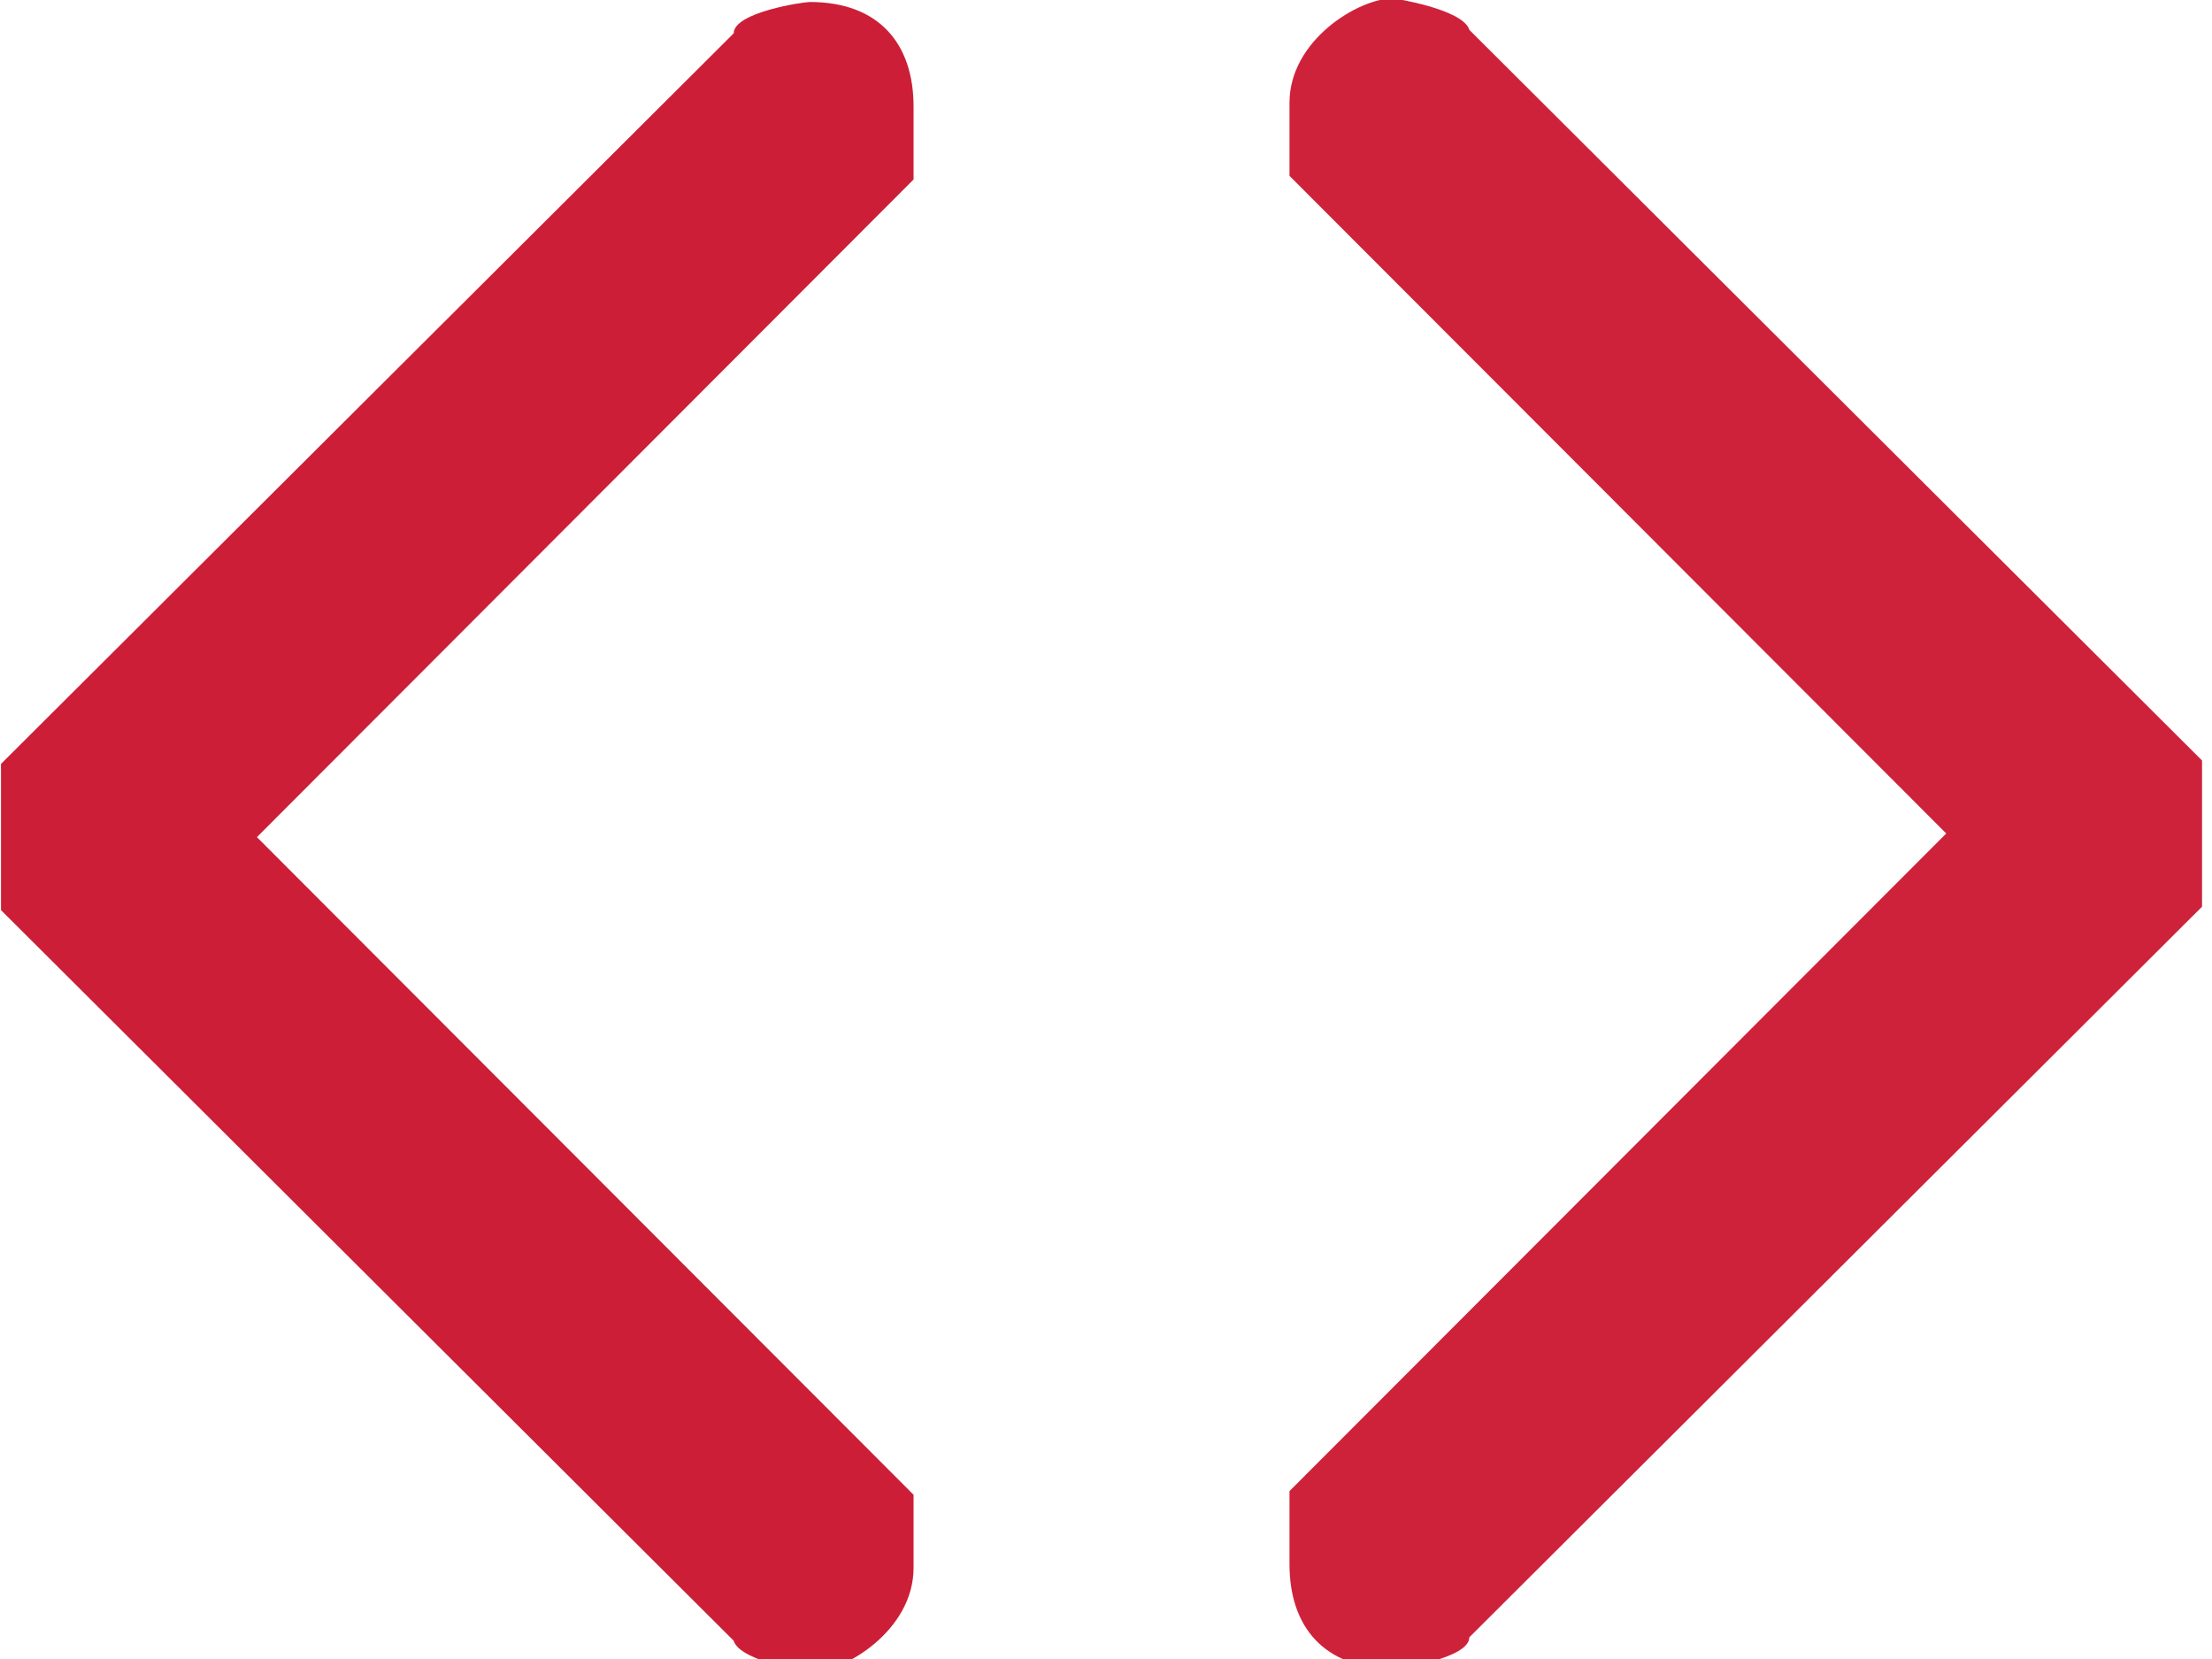 <?xml version="1.0" encoding="UTF-8" standalone="no"?>
<!-- Generator: Adobe Illustrator 21.0.2, SVG Export Plug-In . SVG Version: 6.00 Build 0)  -->

<svg
   xmlns:dc="http://purl.org/dc/elements/1.1/"
   xmlns:cc="http://creativecommons.org/ns#"
   xmlns:rdf="http://www.w3.org/1999/02/22-rdf-syntax-ns#"
   xmlns:svg="http://www.w3.org/2000/svg"
   xmlns="http://www.w3.org/2000/svg"
   xmlns:sodipodi="http://sodipodi.sourceforge.net/DTD/sodipodi-0.dtd"
   xmlns:inkscape="http://www.inkscape.org/namespaces/inkscape"
   version="1.1"
   id="Calque_1"
   x="0px"
   y="0px"
   viewBox="0 0 20 15"
   xml:space="preserve"
   inkscape:version="0.91 r13725"
   sodipodi:docname="mini-arrow-horizontal.svg"
   width="20"
   height="15"><defs
     id="defs8" /><sodipodi:namedview
     pagecolor="#ffffff"
     bordercolor="#666666"
     borderopacity="1"
     objecttolerance="10"
     gridtolerance="10"
     guidetolerance="10"
     inkscape:pageopacity="0"
     inkscape:pageshadow="2"
     inkscape:window-width="1301"
     inkscape:window-height="744"
     id="namedview6"
     showgrid="false"
     inkscape:zoom="18.625"
     inkscape:cx="11.279785"
     inkscape:cy="7.1558177"
     inkscape:window-x="65"
     inkscape:window-y="24"
     inkscape:window-maximized="1"
     inkscape:current-layer="Calque_1" /><style
     type="text/css"
     id="style3">
	.st0{fill:#FFFFFF;}
</style><path
     id="select-haut"
     class="st0"
     d="m 6.634,14.835 -6.625,-6.606 0,0 c 0,-0.189 0,-0.378 0,-0.661 0,-0.283 0,-0.472 0,-0.661 l 0,0 6.625,-6.606 0,0 c 0,-0.189 0.625,-0.283 0.688,-0.283 0.625,0 0.938,0.378 0.938,0.944 0,0.283 0,0.472 0,0.661 l 0,0 -5.937,5.946 5.937,5.946 0,0 c 0,0.189 0,0.378 0,0.661 0,0.566 -0.625,0.944 -0.938,0.944 0,0 -0.625,-0.094 -0.688,-0.283 l 0,0 z"
     style="fill:#cd1e37;fill-opacity:1"
     inkscape:connector-curvature="0" /><style
     id="style3-2"
     type="text/css">
	.st0{fill:#FFFFFF;}
</style><path
     inkscape:connector-curvature="0"
     style="fill:#cd1e37;fill-opacity:0.98"
     d="m 13.285,0.27 6.625,6.606 0,0 c 0,0.189 0,0.378 0,0.661 0,0.283 0,0.472 0,0.661 l 0,0 -6.625,6.606 0,0 c 0,0.189 -0.625,0.283 -0.688,0.283 -0.625,0 -0.938,-0.378 -0.938,-0.944 0,-0.283 0,-0.472 0,-0.661 l 0,0 5.938,-5.946 -5.938,-5.946 0,0 c 0,-0.189 0,-0.378 0,-0.661 0,-0.566 0.625,-0.944 0.938,-0.944 0,0 0.625,0.094 0.688,0.283 l 0,0 z"
     class="st0"
     id="select-haut-9" /></svg>
